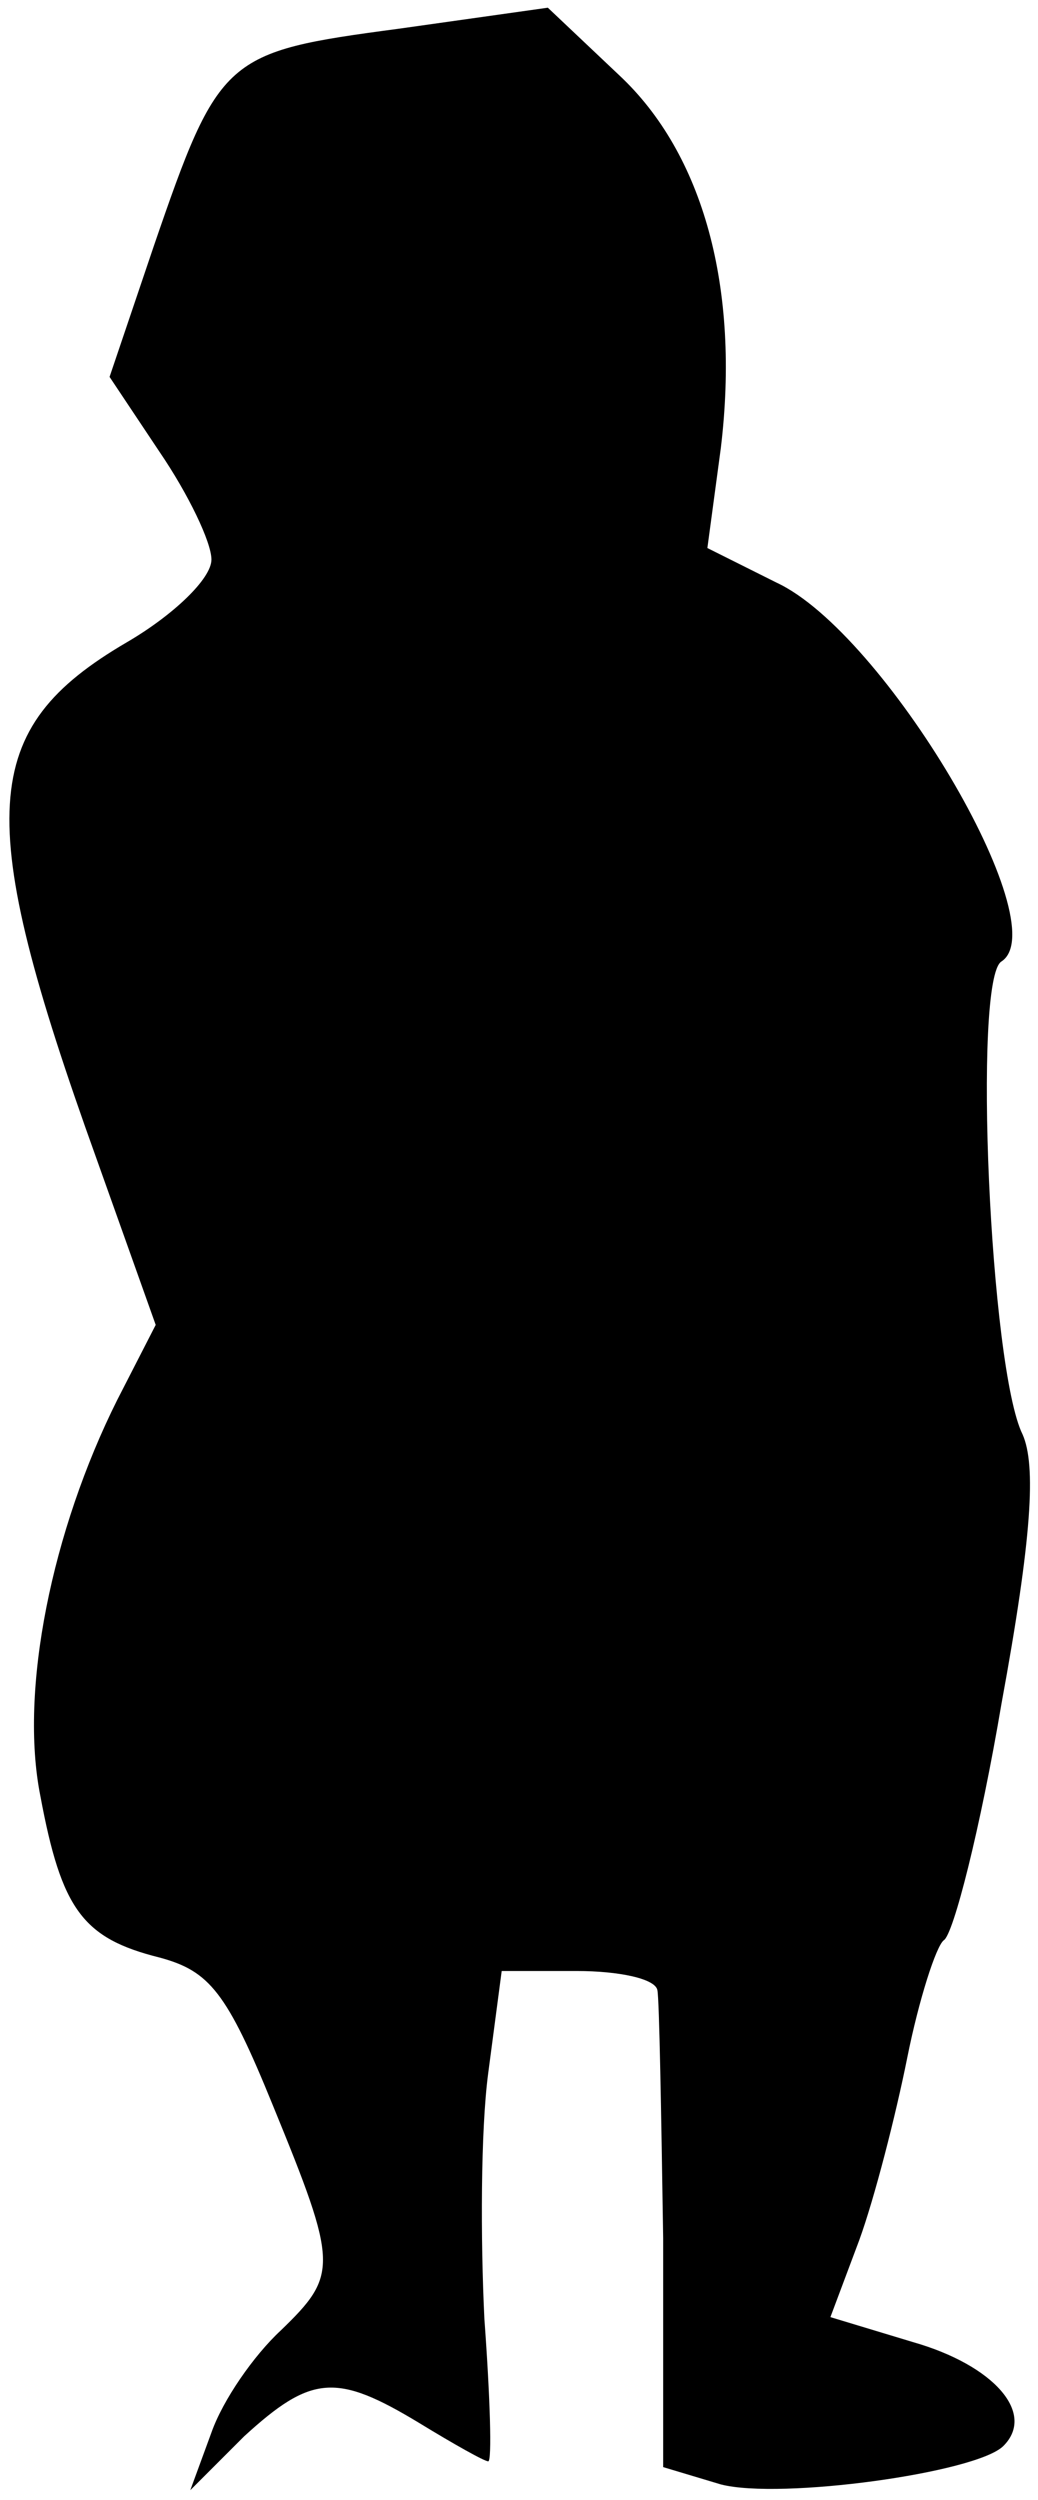 <?xml version="1.0" standalone="no"?>
<!DOCTYPE svg PUBLIC "-//W3C//DTD SVG 20010904//EN"
 "http://www.w3.org/TR/2001/REC-SVG-20010904/DTD/svg10.dtd">
<svg version="1.0" xmlns="http://www.w3.org/2000/svg"
 width="54pt" height="130pt" viewBox="0 0 54 130"
 preserveAspectRatio="xMidYMid meet">
<g transform="translate(0,130) scale(0.1,-0.1)"
fill="#000000" stroke="none">
<path fill="#000000" stroke="none" d="M207 1285 c-90 -12 -93 -14 -127 -113
l-23 -68 26 -39 c15 -22 27 -47 27 -56 0 -10 -20 -29 -44 -43 -77 -45 -80 -90
-16 -268 l31 -87 -20 -39 c-34 -68 -51 -151 -40 -206 11 -59 22 -74 62 -84 26
-7 35 -18 59 -77 34 -83 34 -88 4 -117 -14 -13 -30 -36 -36 -53 l-11 -30 28
28 c35 32 48 33 91 7 18 -11 34 -20 36 -20 2 0 1 33 -2 74 -2 41 -2 98 2 128
l7 53 39 0 c22 0 41 -4 42 -10 1 -5 2 -64 3 -129 l0 -119 30 -9 c31 -8 133 6
147 20 17 17 -5 42 -47 54 l-43 13 15 40 c8 22 19 65 25 95 6 30 15 58 19 61
5 3 19 58 30 123 16 87 18 124 11 140 -17 34 -26 237 -11 246 29 19 -61 171
-117 197 l-36 18 7 52 c10 83 -9 153 -53 194 l-37 35 -78 -11z"/>
</g>
</svg>
